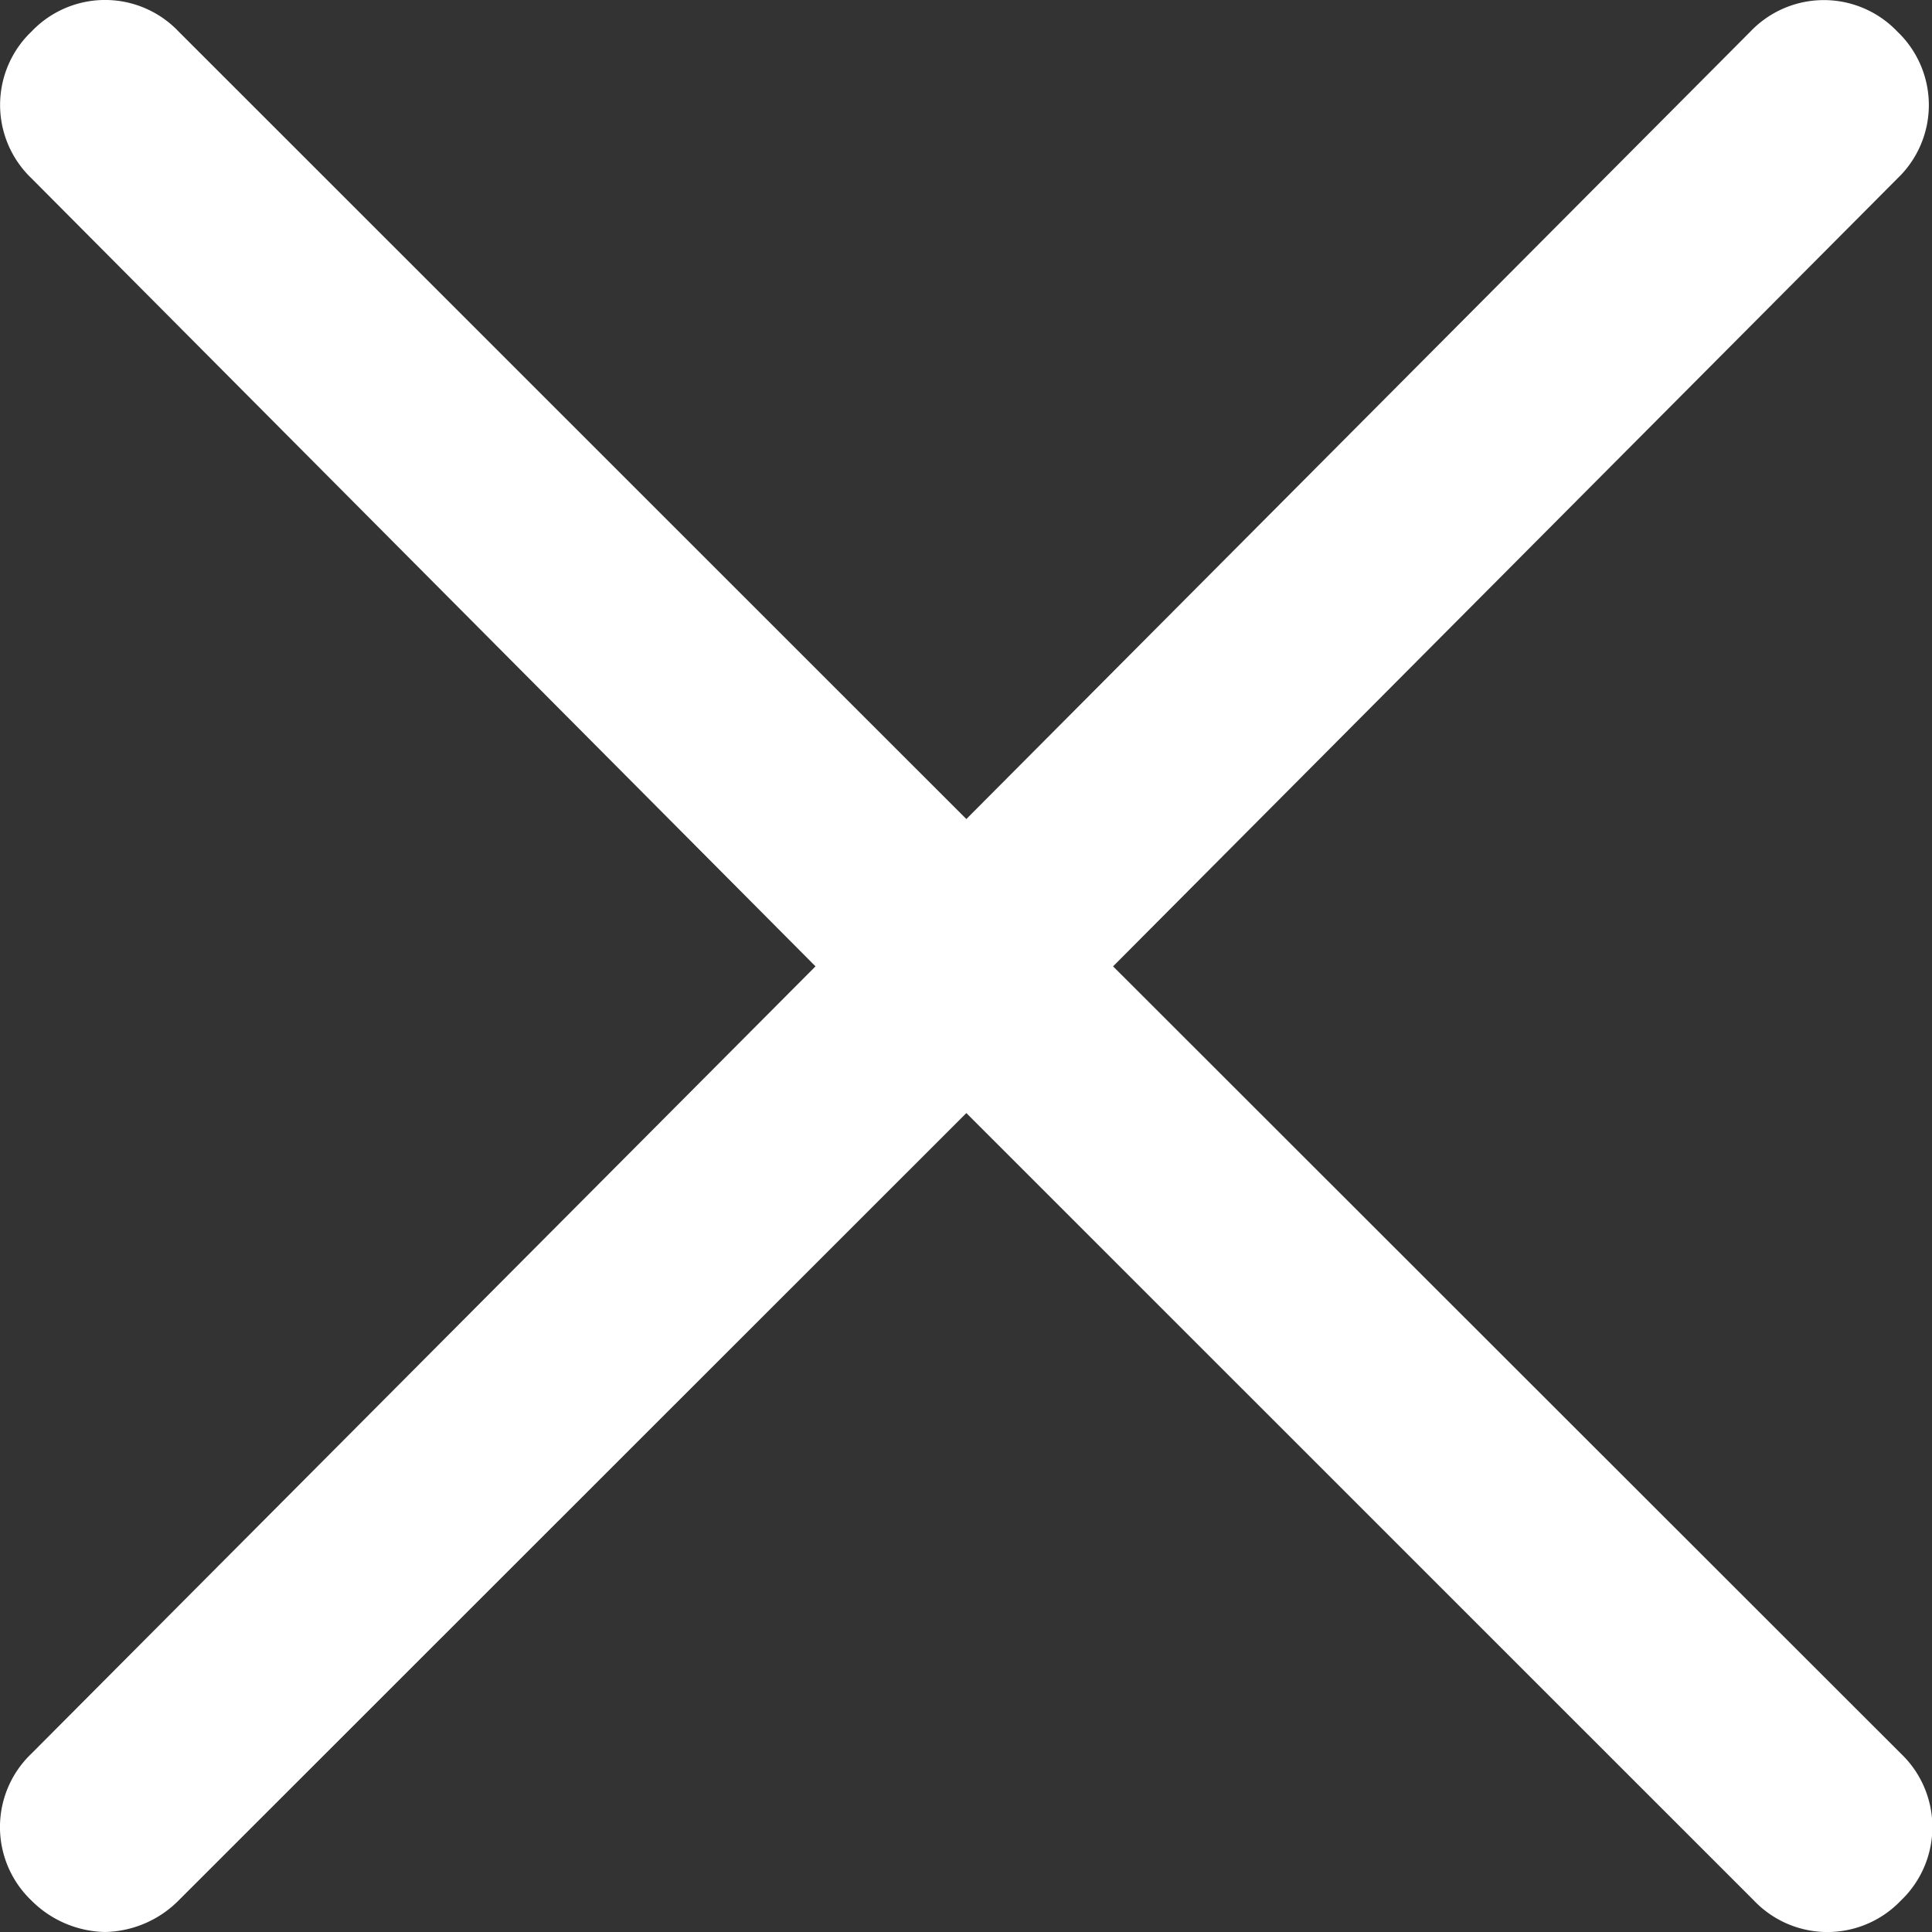 <svg xmlns="http://www.w3.org/2000/svg" width="12" height="12" viewBox="0 0 16.394 16.394">
  <rect x="0" y="0" width="16.394" height="16.394" fill="#333333" stroke="none"/>
  <g id="noun_Close_636011" transform="translate(-0.208 -0.267)">
    <path id="Path" fill="#fff" d="M9.445,8.2,16.1,1.515a.861.861,0,0,0,0-1.247.861.861,0,0,0-1.247,0L8.2,6.95,1.515.267a.861.861,0,0,0-1.247,0,.861.861,0,0,0,0,1.247L6.92,8.2.267,14.88a.861.861,0,0,0,0,1.247.906.906,0,0,0,.624.267.906.906,0,0,0,.624-.267L8.2,9.445l6.683,6.682a.861.861,0,0,0,1.247,0,.861.861,0,0,0,0-1.247Z" transform="translate(0.208 0.267)"/>
  </g>
</svg>
